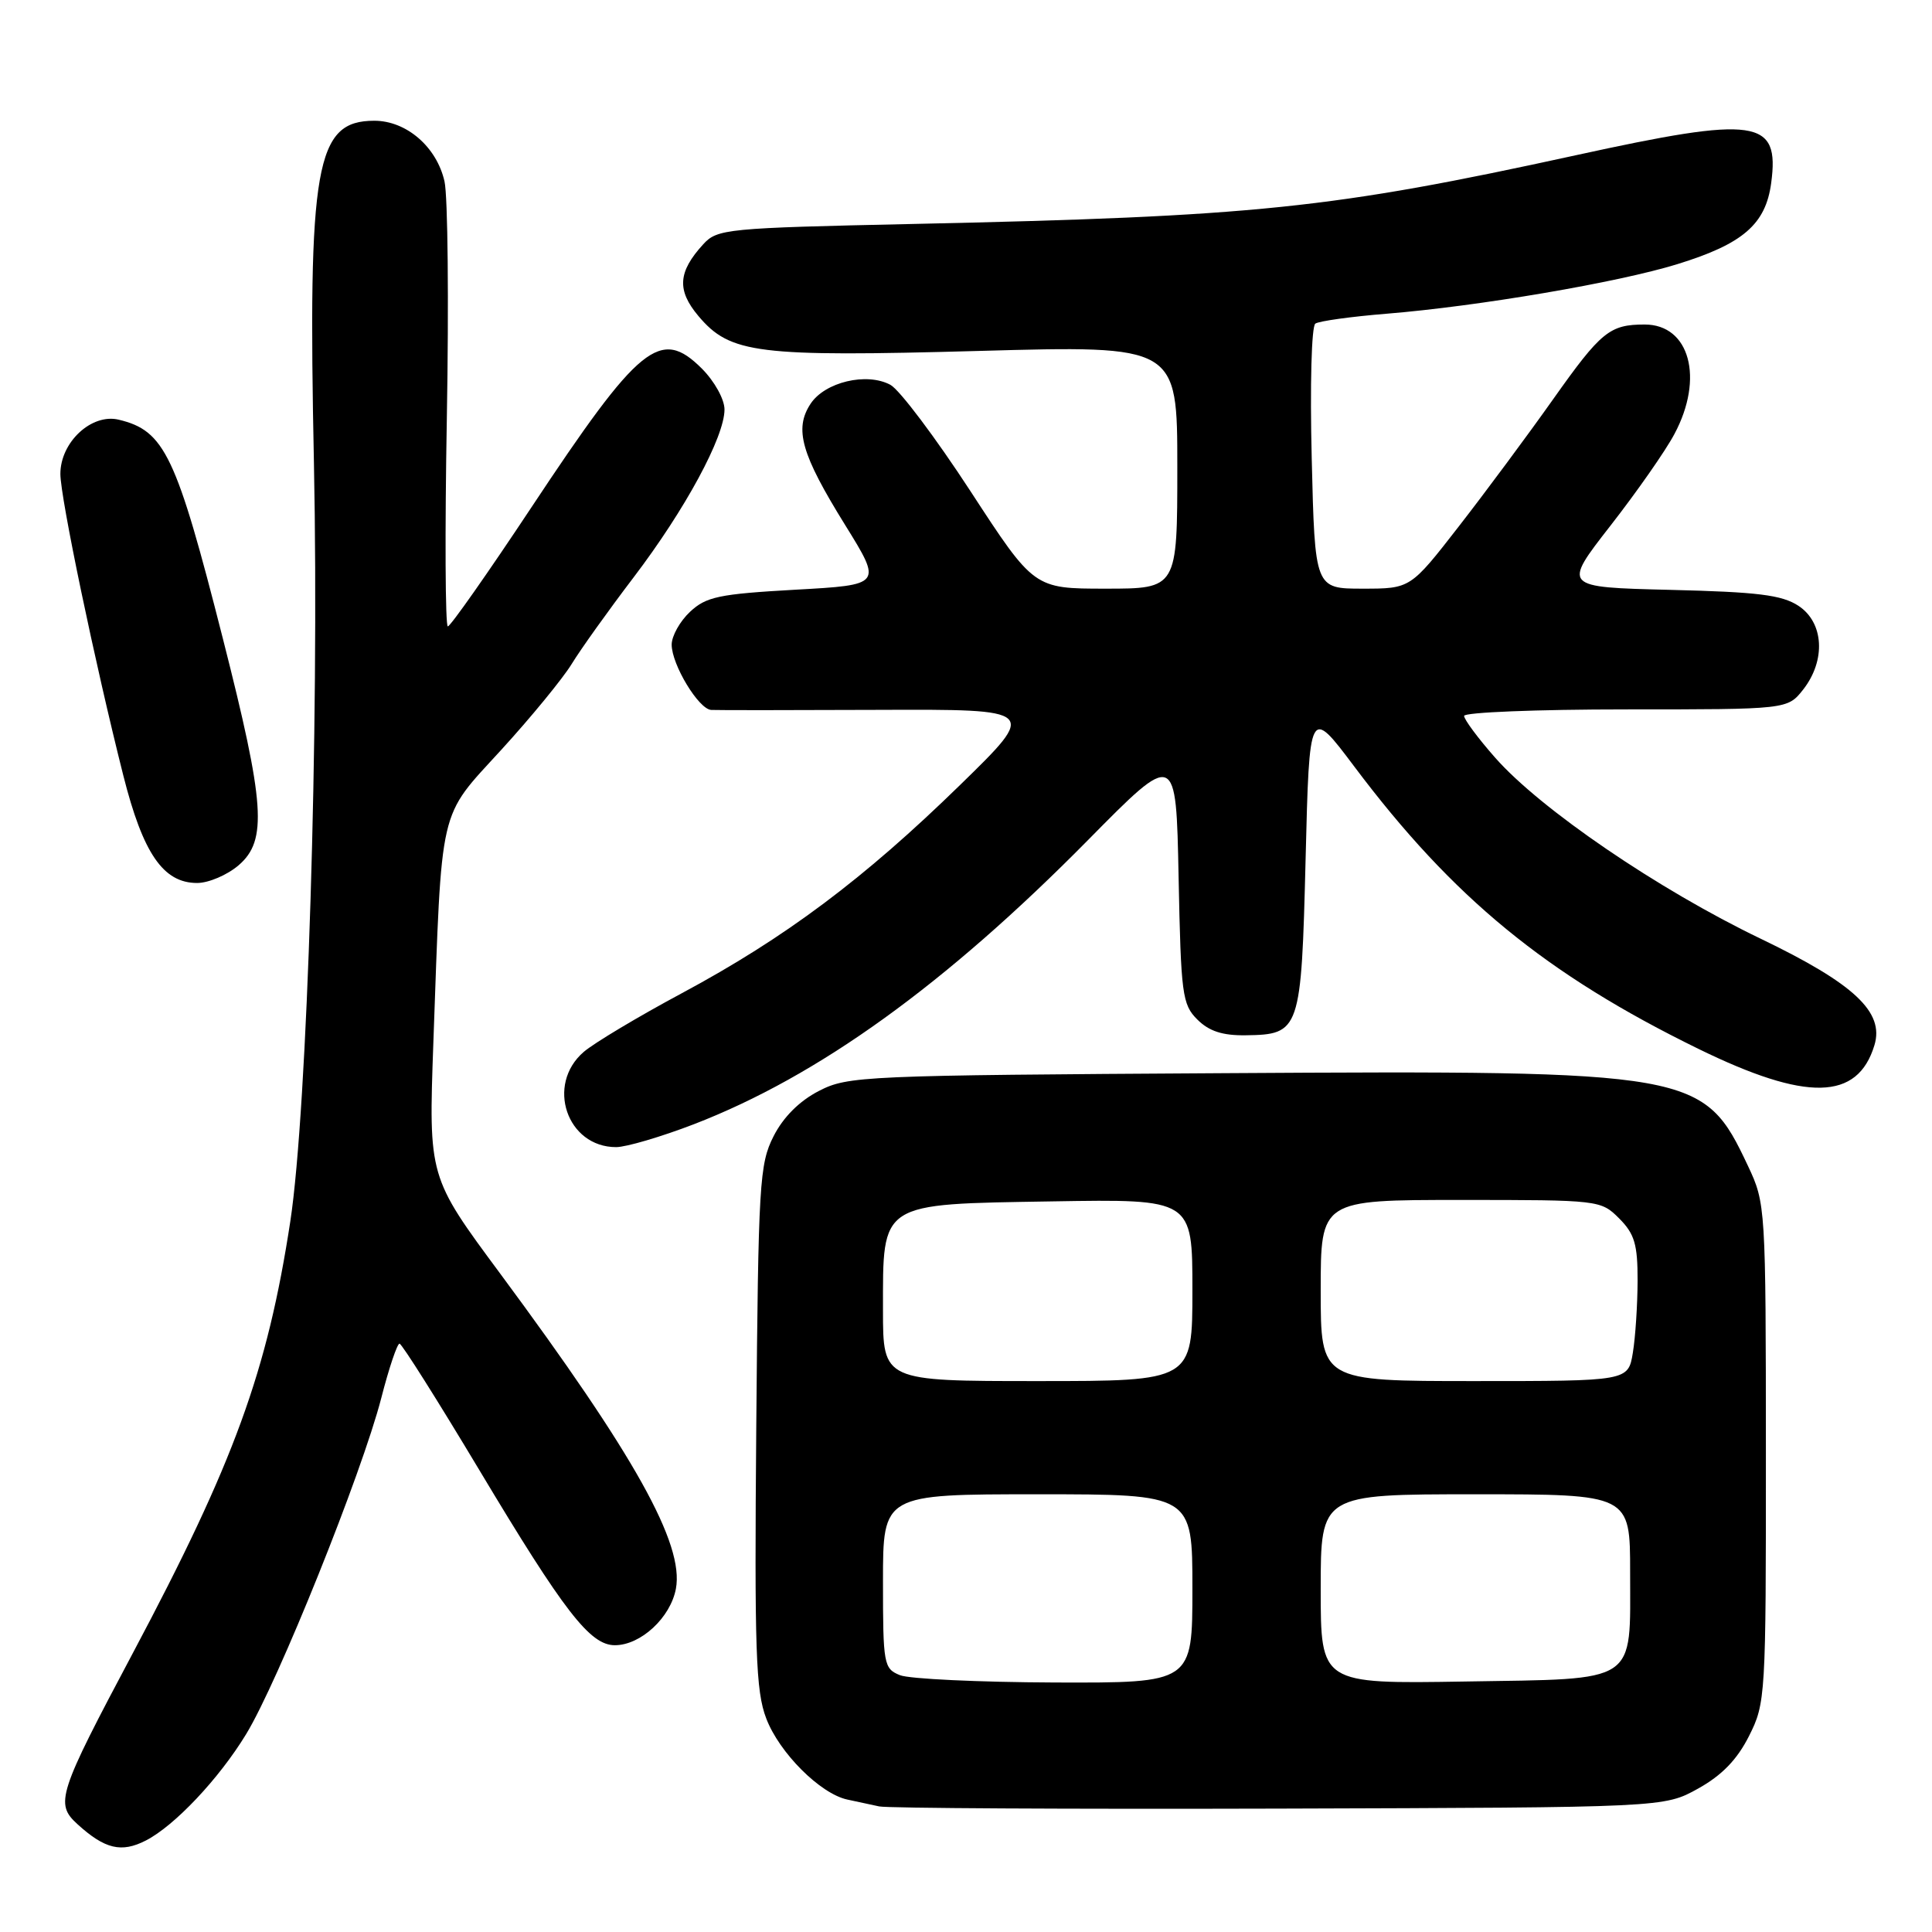 <?xml version="1.0" encoding="UTF-8" standalone="no"?>
<!DOCTYPE svg PUBLIC "-//W3C//DTD SVG 1.1//EN" "http://www.w3.org/Graphics/SVG/1.1/DTD/svg11.dtd" >
<svg xmlns="http://www.w3.org/2000/svg" xmlns:xlink="http://www.w3.org/1999/xlink" version="1.1" viewBox="0 0 256 256">
 <g >
 <path fill="currentColor"
d=" M 19.32 243.88 C 23.13 241.93 29.02 235.69 32.61 229.79 C 36.84 222.86 47.94 195.24 50.52 185.25 C 51.54 181.26 52.64 178.02 52.94 178.04 C 53.25 178.06 58.00 185.59 63.50 194.77 C 74.77 213.59 78.19 218.00 81.47 218.00 C 84.90 218.00 88.84 214.35 89.56 210.52 C 90.67 204.59 84.15 192.90 66.25 168.72 C 56.79 155.95 56.79 155.95 57.42 138.22 C 58.57 106.26 58.04 108.53 66.39 99.39 C 70.36 95.05 74.56 89.92 75.74 88.00 C 76.91 86.08 80.61 80.90 83.96 76.50 C 90.79 67.52 96.00 57.89 96.00 54.26 C 96.00 52.91 94.68 50.53 93.01 48.85 C 87.50 43.35 84.76 45.58 70.40 67.25 C 64.66 75.91 59.68 83.00 59.34 83.00 C 59.00 83.00 58.94 70.53 59.21 55.29 C 59.48 40.05 59.34 25.98 58.90 24.04 C 57.87 19.47 53.86 16.00 49.60 16.00 C 41.81 16.00 40.78 21.82 41.60 61.50 C 42.31 96.40 40.73 146.97 38.47 161.82 C 35.43 181.71 31.04 193.76 17.62 219.01 C 7.68 237.71 7.26 238.98 10.27 241.72 C 13.89 245.01 16.08 245.54 19.32 243.88 Z  M 225.00 237.00 C 228.15 235.25 230.17 233.17 231.75 230.04 C 233.95 225.68 234.00 224.82 233.99 192.54 C 233.98 159.92 233.95 159.44 231.62 154.50 C 225.73 142.00 224.73 141.82 162.27 142.20 C 114.27 142.49 112.36 142.57 108.50 144.56 C 105.92 145.89 103.79 148.02 102.50 150.56 C 100.63 154.24 100.48 156.80 100.21 189.00 C 99.96 218.73 100.14 224.08 101.53 227.70 C 103.26 232.26 108.69 237.68 112.27 238.45 C 113.50 238.71 115.40 239.12 116.50 239.36 C 117.60 239.60 141.45 239.73 169.50 239.65 C 220.50 239.50 220.50 239.50 225.00 237.00 Z  M 91.96 148.96 C 108.43 142.60 125.27 130.46 144.17 111.31 C 155.84 99.48 155.84 99.48 156.17 116.21 C 156.48 131.76 156.65 133.10 158.65 135.09 C 160.20 136.64 161.98 137.22 165.05 137.18 C 172.28 137.08 172.43 136.63 173.00 113.79 C 173.50 93.65 173.50 93.65 179.45 101.57 C 192.53 118.99 204.86 129.10 225.05 138.98 C 239.39 145.99 246.14 145.85 248.37 138.50 C 249.71 134.10 245.69 130.34 233.27 124.37 C 219.76 117.88 204.12 107.22 198.12 100.40 C 195.85 97.83 194.00 95.33 194.00 94.86 C 194.00 94.39 203.64 94.00 215.43 94.00 C 236.85 94.00 236.85 94.00 238.93 91.37 C 241.96 87.50 241.68 82.49 238.30 80.27 C 236.10 78.83 232.90 78.44 221.32 78.16 C 207.04 77.81 207.04 77.81 213.39 69.66 C 216.89 65.17 220.71 59.71 221.87 57.51 C 225.83 50.11 223.89 43.00 217.93 43.00 C 213.29 43.00 212.15 43.93 205.82 52.87 C 202.46 57.62 196.83 65.21 193.30 69.75 C 186.89 78.00 186.89 78.00 180.56 78.00 C 174.23 78.00 174.23 78.00 173.81 60.75 C 173.57 51.02 173.78 43.23 174.29 42.88 C 174.79 42.54 179.04 41.95 183.73 41.57 C 195.91 40.58 214.41 37.43 222.26 35.00 C 230.95 32.32 233.96 29.72 234.69 24.26 C 235.83 15.75 232.80 15.32 208.81 20.57 C 176.36 27.66 166.42 28.69 120.81 29.68 C 96.24 30.21 95.04 30.33 93.18 32.37 C 89.83 36.03 89.67 38.46 92.54 41.87 C 96.75 46.87 100.31 47.31 129.75 46.50 C 156.00 45.77 156.00 45.77 156.00 61.89 C 156.00 78.00 156.00 78.00 146.50 78.00 C 137.01 78.00 137.01 78.00 128.59 65.08 C 123.96 57.98 119.19 51.64 117.98 50.99 C 114.83 49.30 109.30 50.62 107.40 53.51 C 105.21 56.85 106.16 60.18 112.00 69.59 C 116.90 77.50 116.90 77.50 105.38 78.14 C 95.26 78.71 93.56 79.07 91.43 81.07 C 90.09 82.32 89.00 84.28 89.00 85.42 C 89.01 88.08 92.58 93.98 94.24 94.07 C 94.93 94.11 104.95 94.11 116.50 94.06 C 137.50 93.98 137.50 93.98 127.20 104.03 C 114.46 116.46 104.04 124.26 90.36 131.60 C 84.56 134.71 78.71 138.21 77.35 139.38 C 72.30 143.72 75.11 152.00 81.64 152.00 C 82.97 152.00 87.62 150.63 91.96 148.96 Z  M 31.62 114.65 C 35.45 111.36 35.11 106.54 29.54 84.65 C 23.34 60.26 21.82 57.07 15.73 55.61 C 12.13 54.75 8.00 58.59 8.00 62.80 C 8.00 65.92 12.58 87.86 16.34 102.76 C 18.95 113.10 21.63 117.00 26.12 117.00 C 27.64 117.00 30.12 115.94 31.62 114.65 Z  M 119.25 221.97 C 117.10 221.10 117.00 220.56 117.00 209.53 C 117.00 198.00 117.00 198.00 137.50 198.00 C 158.00 198.00 158.00 198.00 158.00 210.50 C 158.00 223.00 158.00 223.00 139.75 222.94 C 129.71 222.90 120.49 222.47 119.25 221.97 Z  M 175.00 210.56 C 175.00 198.00 175.00 198.00 195.50 198.00 C 216.00 198.00 216.00 198.00 216.00 208.31 C 216.00 223.26 217.24 222.43 194.08 222.81 C 175.00 223.12 175.00 223.12 175.00 210.56 Z  M 117.00 173.61 C 117.00 159.19 116.41 159.57 139.41 159.19 C 158.00 158.88 158.00 158.88 158.00 170.94 C 158.00 183.00 158.00 183.00 137.50 183.00 C 117.00 183.00 117.00 183.00 117.00 173.61 Z  M 175.00 171.00 C 175.00 159.00 175.00 159.00 193.55 159.00 C 211.90 159.00 212.12 159.02 214.55 161.45 C 216.59 163.50 217.00 164.88 216.99 169.70 C 216.98 172.89 216.70 177.19 216.36 179.25 C 215.74 183.00 215.74 183.00 195.37 183.00 C 175.00 183.00 175.00 183.00 175.00 171.00 Z "/>
</g>
</svg>